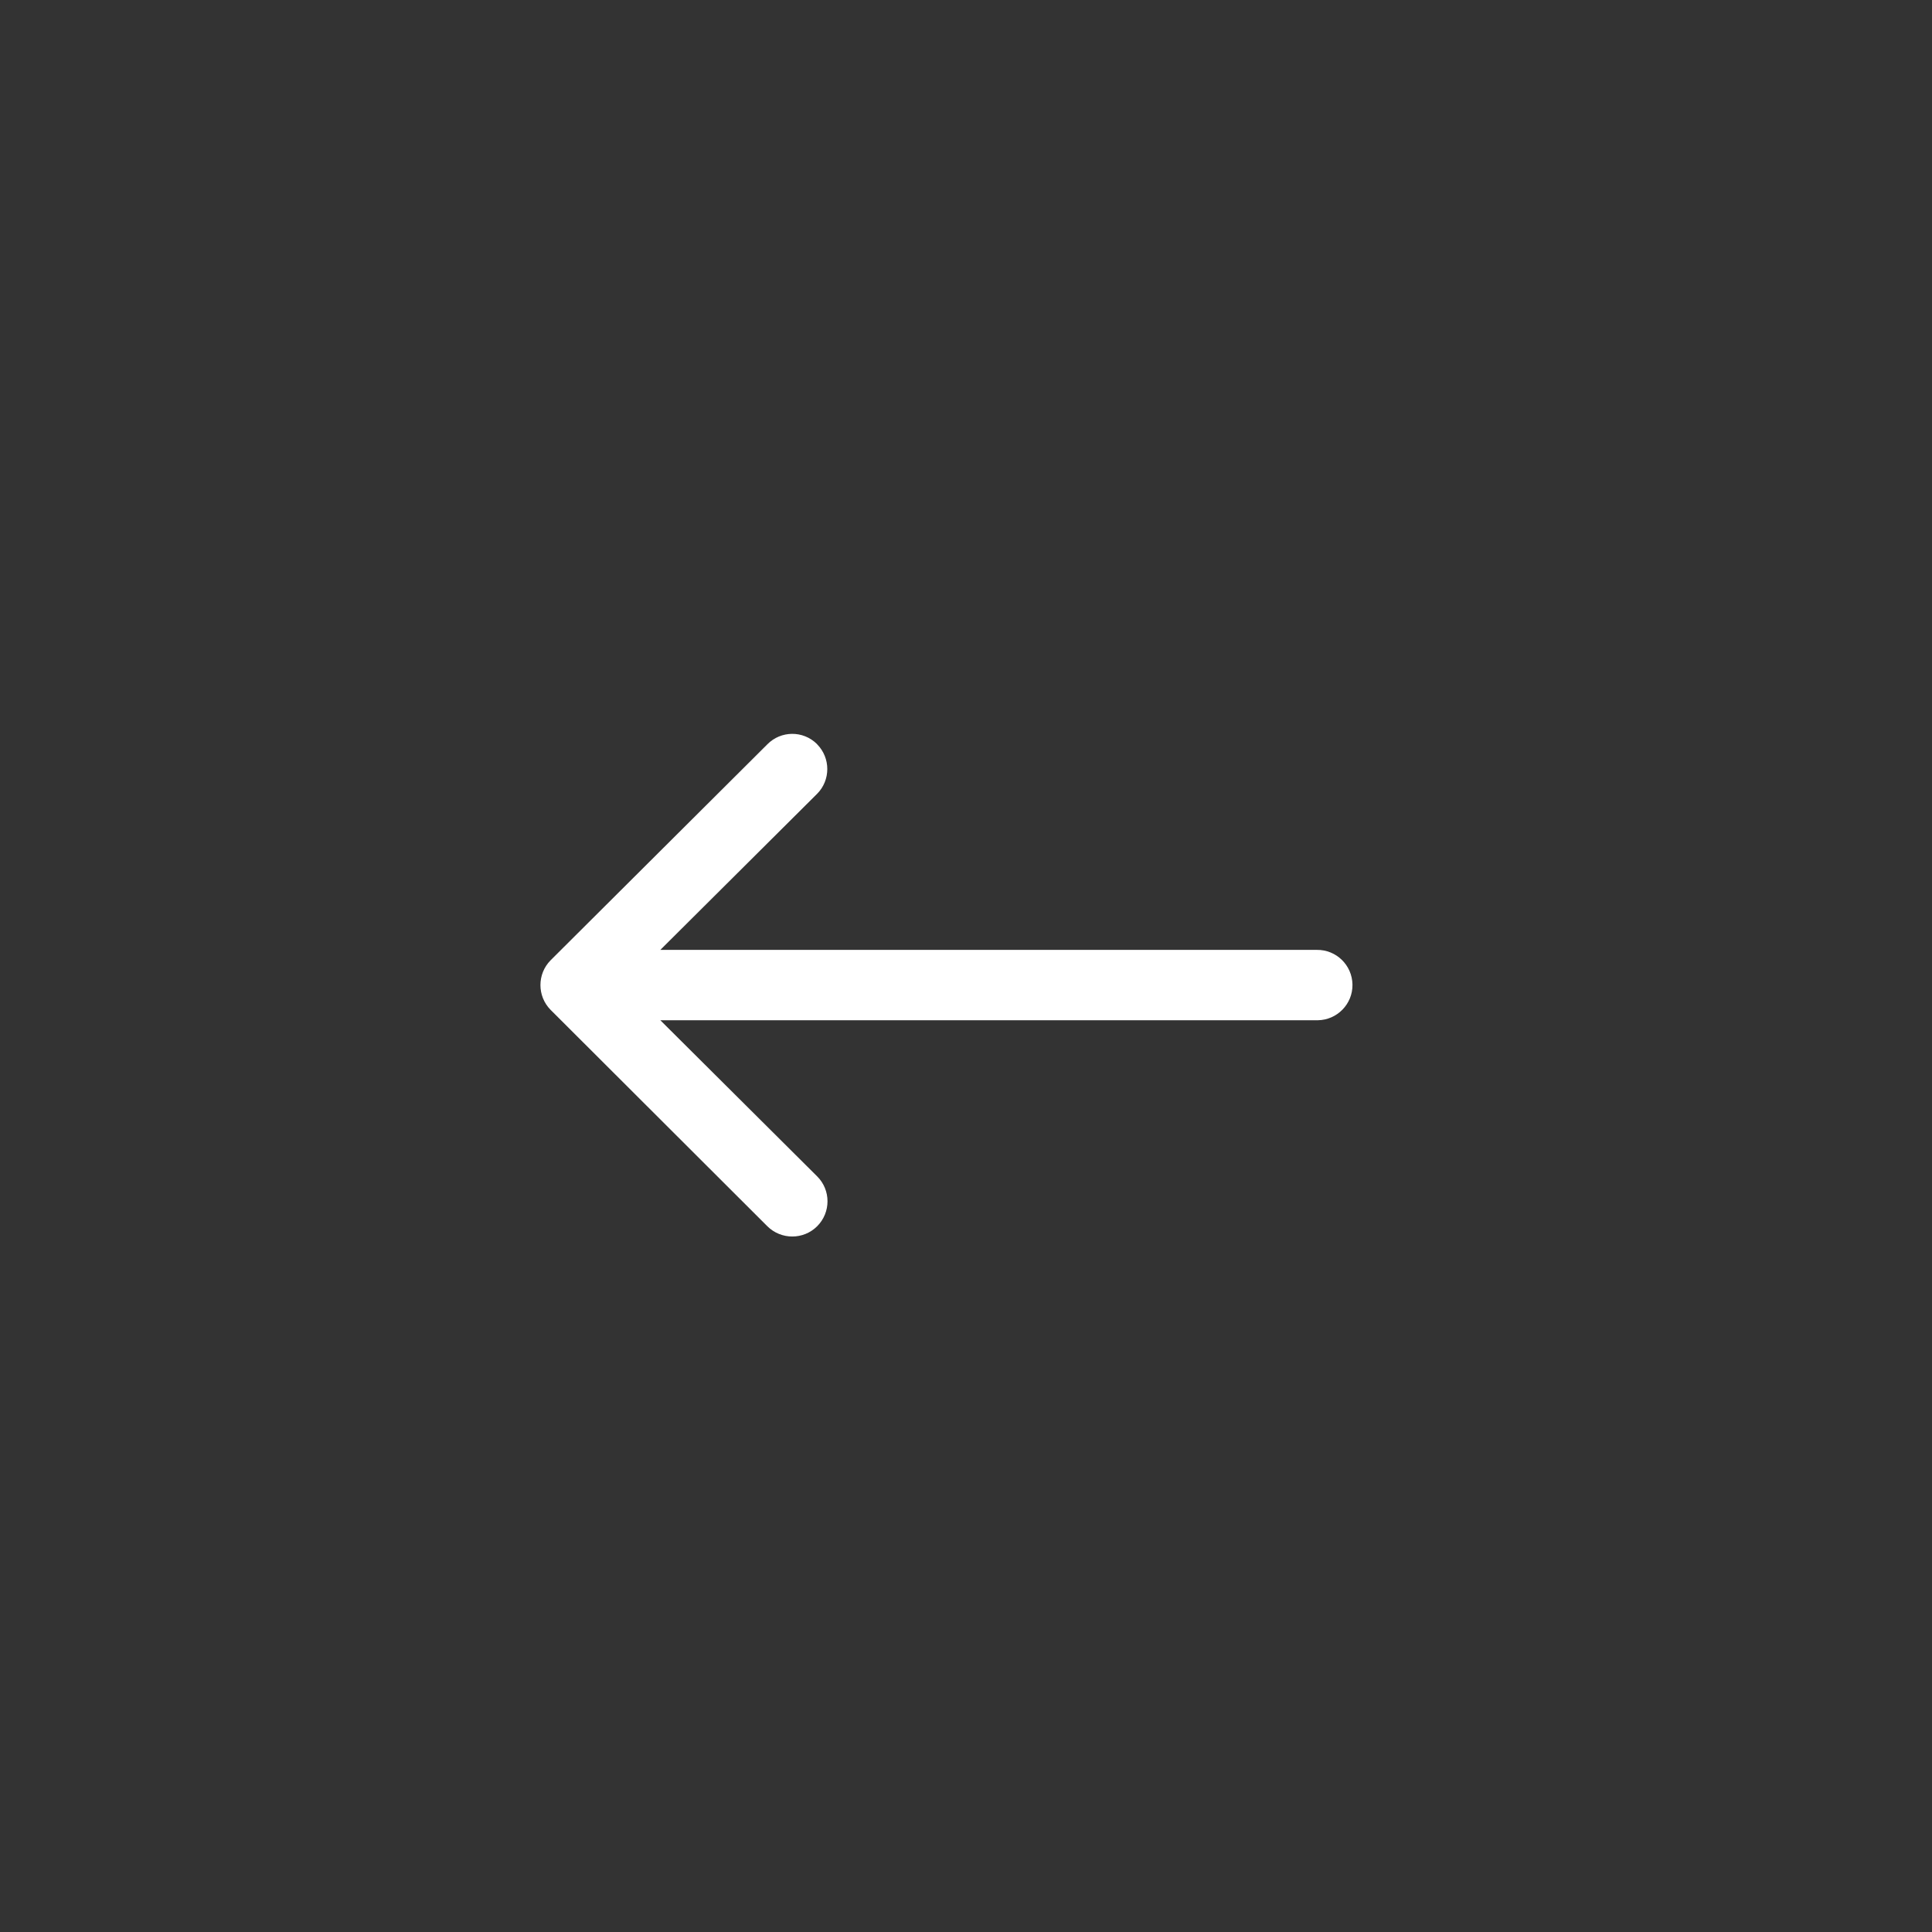 <?xml version="1.0" encoding="utf-8"?>
<!-- Generator: Adobe Illustrator 16.0.0, SVG Export Plug-In . SVG Version: 6.00 Build 0)  -->
<!DOCTYPE svg PUBLIC "-//W3C//DTD SVG 1.1//EN" "http://www.w3.org/Graphics/SVG/1.1/DTD/svg11.dtd">
<svg version="1.1" id="pfeil.svg" xmlns="http://www.w3.org/2000/svg" xmlns:xlink="http://www.w3.org/1999/xlink" x="0px" y="0px"
	 width="27.21px" height="27.21px" viewBox="0 0 27.21 27.21" enable-background="new 0 0 27.21 27.21" xml:space="preserve">
<rect x="0" y="0" width="27.21" height="27.21" fill="#333333" stroke="none"/>
<path id="einfacher_pfeilv" fill="#FFFFFF" d="M18.546,14.369H9.3l2.209,2.199c0.194,0.193,0.194,0.508,0,0.702
	c-0.193,0.193-0.508,0.193-0.702,0l-3.053-3.048c-0.19-0.193-0.19-0.504,0-0.697l3.053-3.042c0.191-0.194,0.503-0.197,0.697-0.006
	c0.002,0.002,0.004,0.004,0.005,0.006c0.19,0.193,0.19,0.504,0,0.696L9.3,13.378h9.246c0.273-0.004,0.498,0.215,0.502,0.489
	c0.004,0.273-0.215,0.498-0.488,0.502C18.555,14.369,18.55,14.369,18.546,14.369z"/>
</svg>

